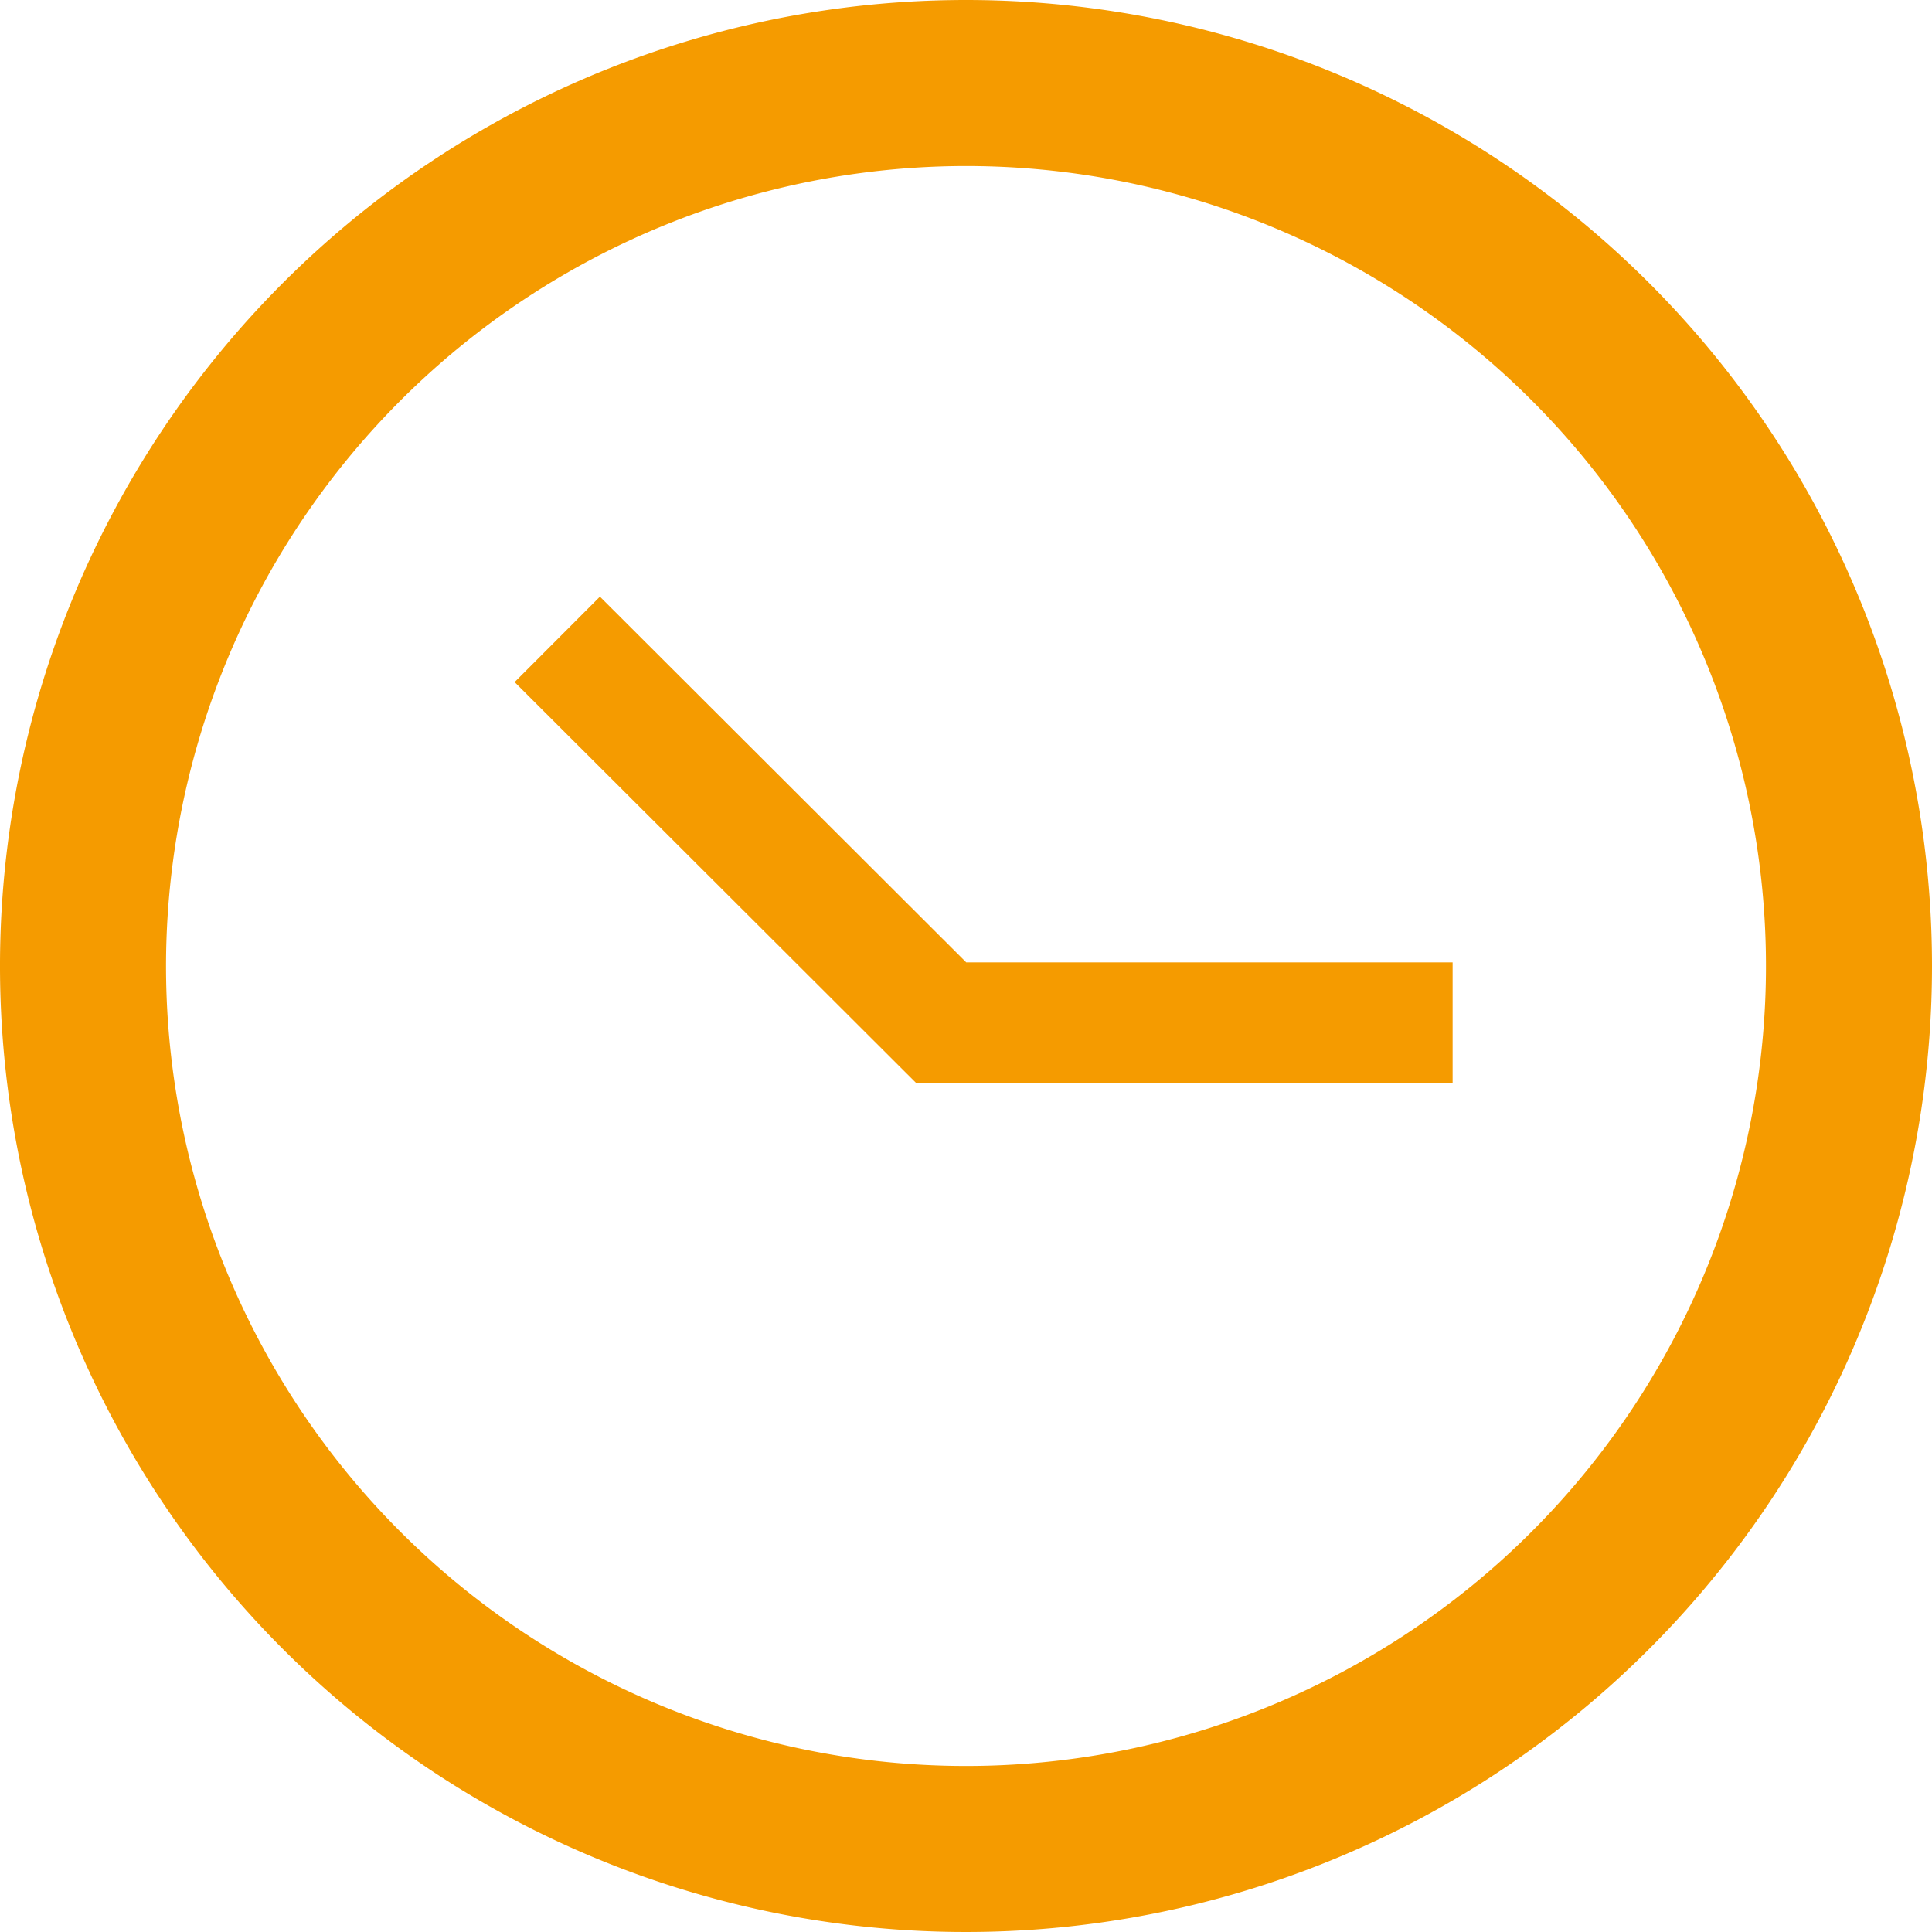 <svg xmlns="http://www.w3.org/2000/svg" viewBox="0 0 32 32"><defs><style>.cls-1{fill:#f59b00;}.cls-2{fill:none;stroke:#f59b00;stroke-miterlimit:10;stroke-width:2px;}</style></defs><title>アセット 17</title><g id="レイヤー_2" data-name="レイヤー 2"><g id="コンテンツ"><path class="cls-1" d="M16,2.75A13.25,13.25,0,1,1,2.75,16,13.26,13.26,0,0,1,16,2.75M16,0A16,16,0,1,0,32,16,16,16,0,0,0,16,0Z"/><polyline class="cls-2" points="9.23 10.59 15.59 16.94 24.06 16.94"/></g></g></svg>